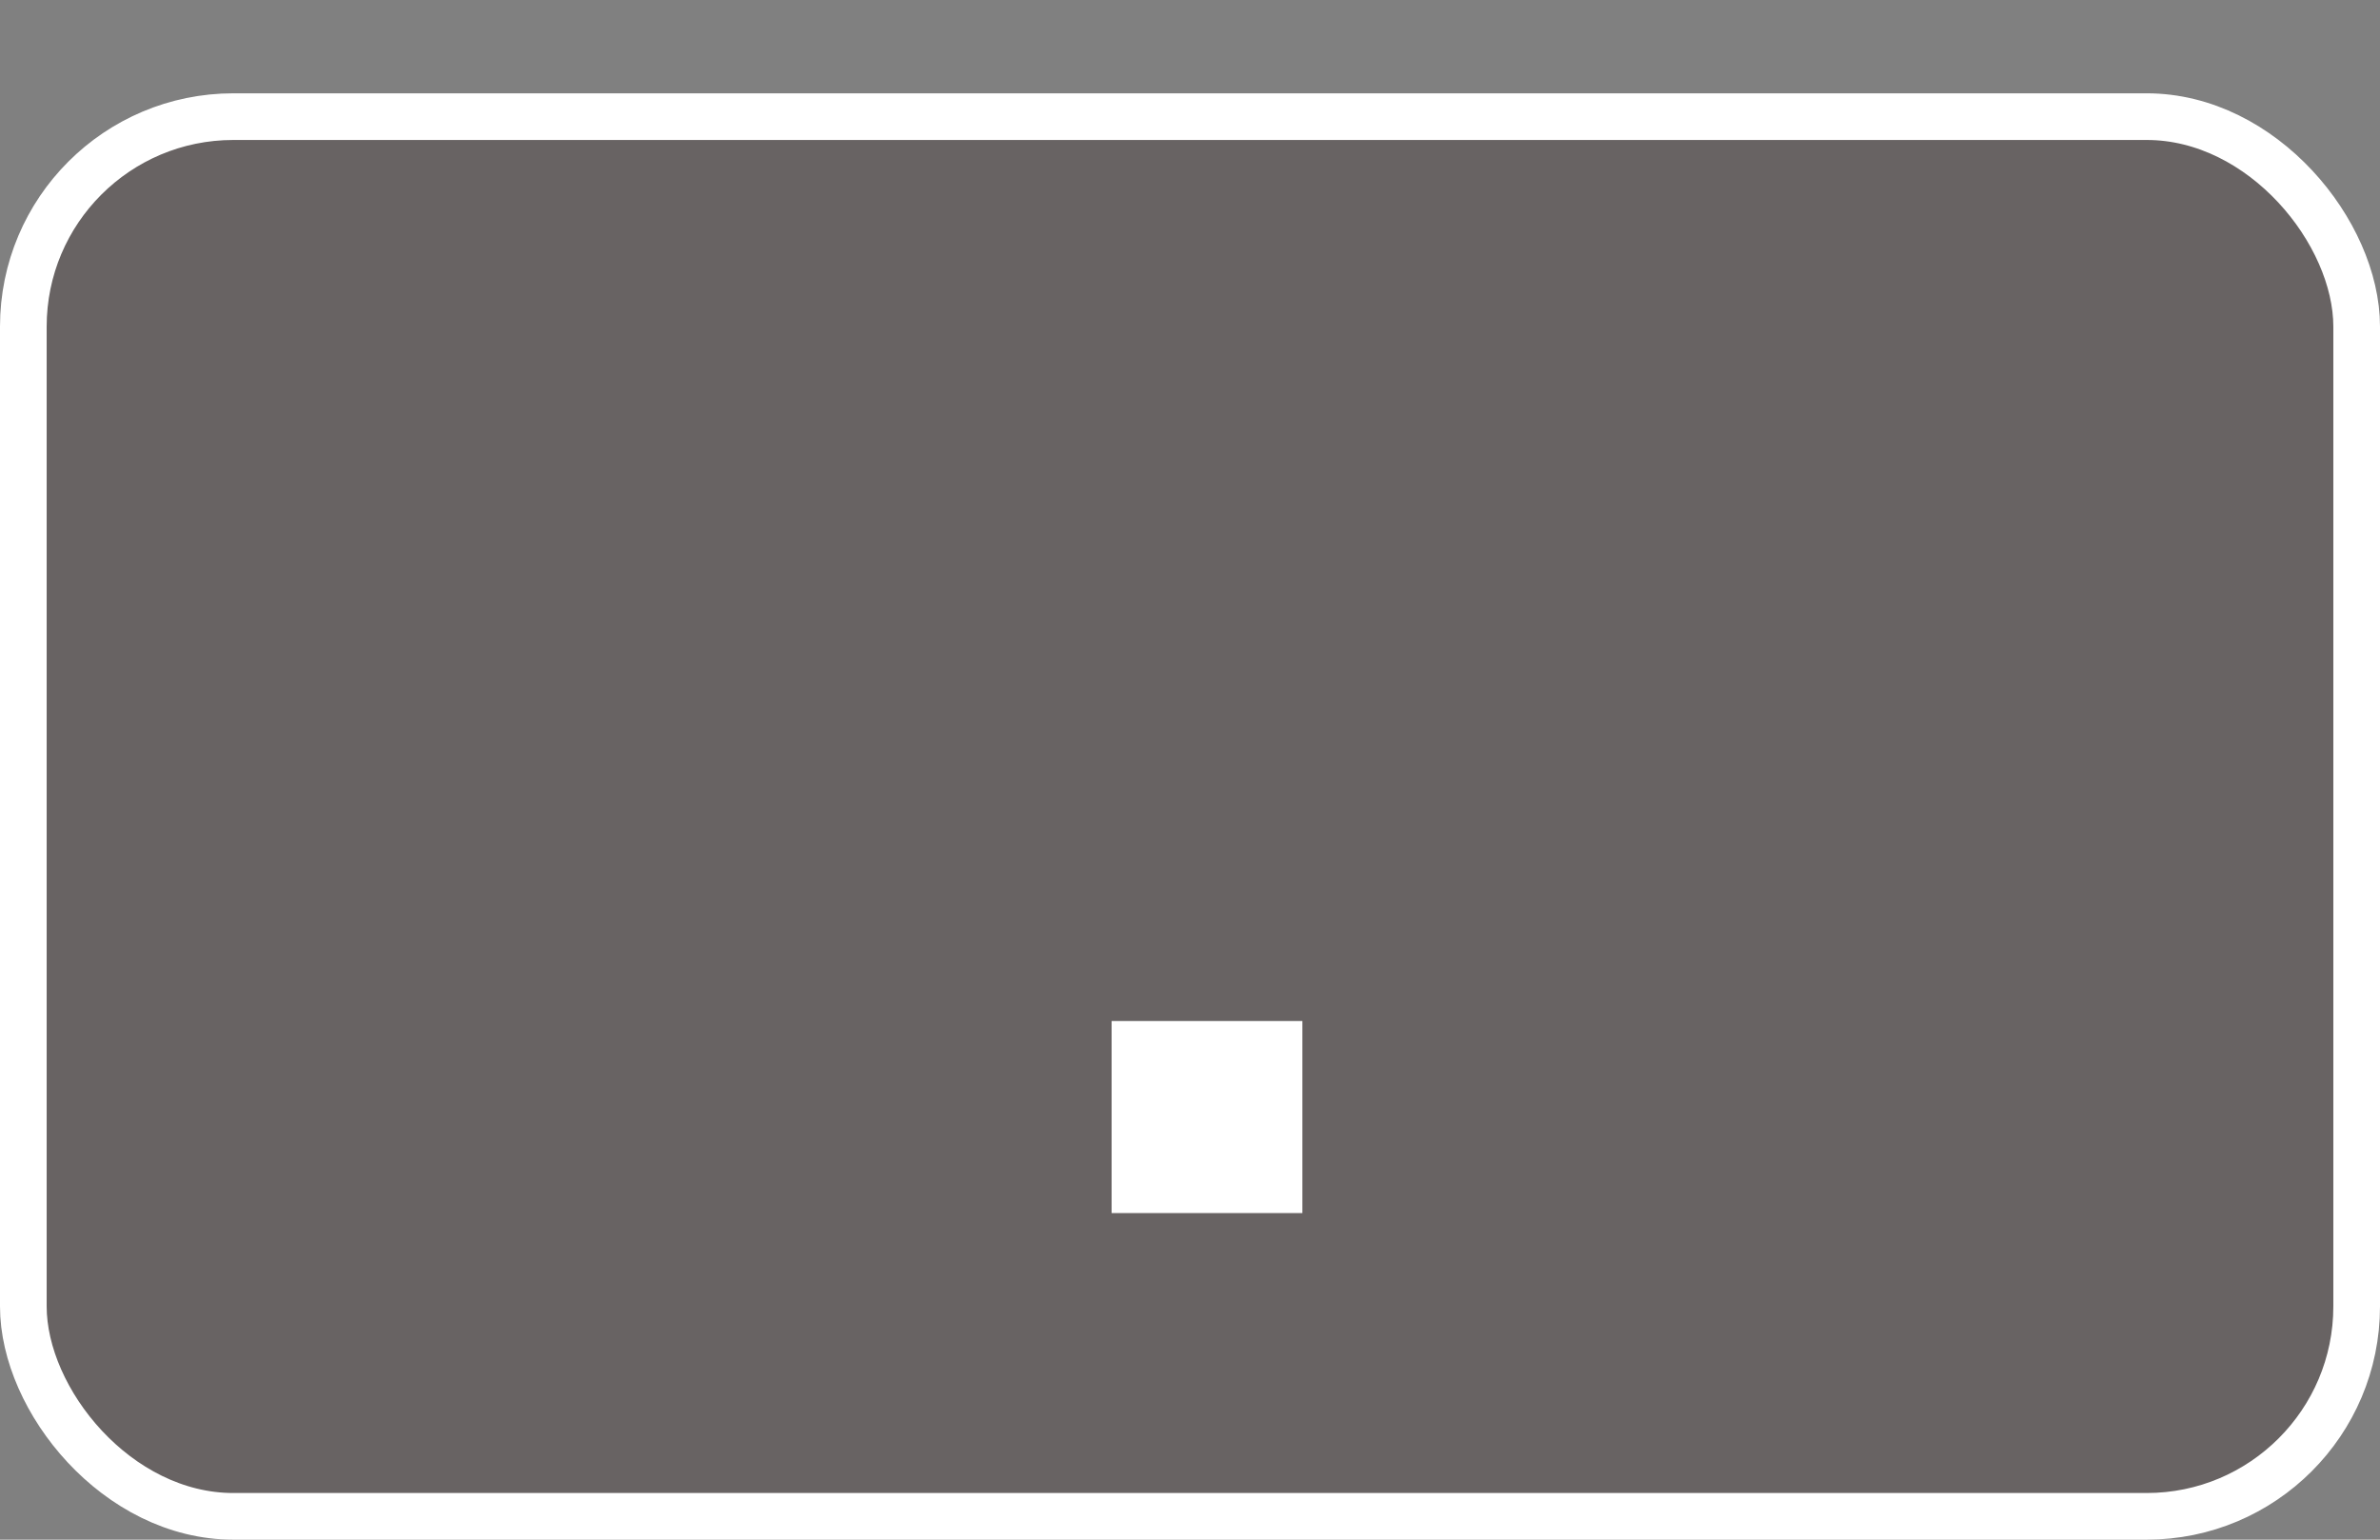 <svg width="51" height="33" viewBox="0 0 51 33" fill="none" xmlns="http://www.w3.org/2000/svg">
<rect x="0" y="0" width="51" height="33" fill="#808080" stroke="none"/>
<rect x="0.5" y="2.5" width="50" height="30" rx="4.5" fill="#453939" fill-opacity="0.41" stroke="white"/>
<path d="M23.82 21.884H27.908V26H23.82V21.884Z" fill="white"/>
</svg>
